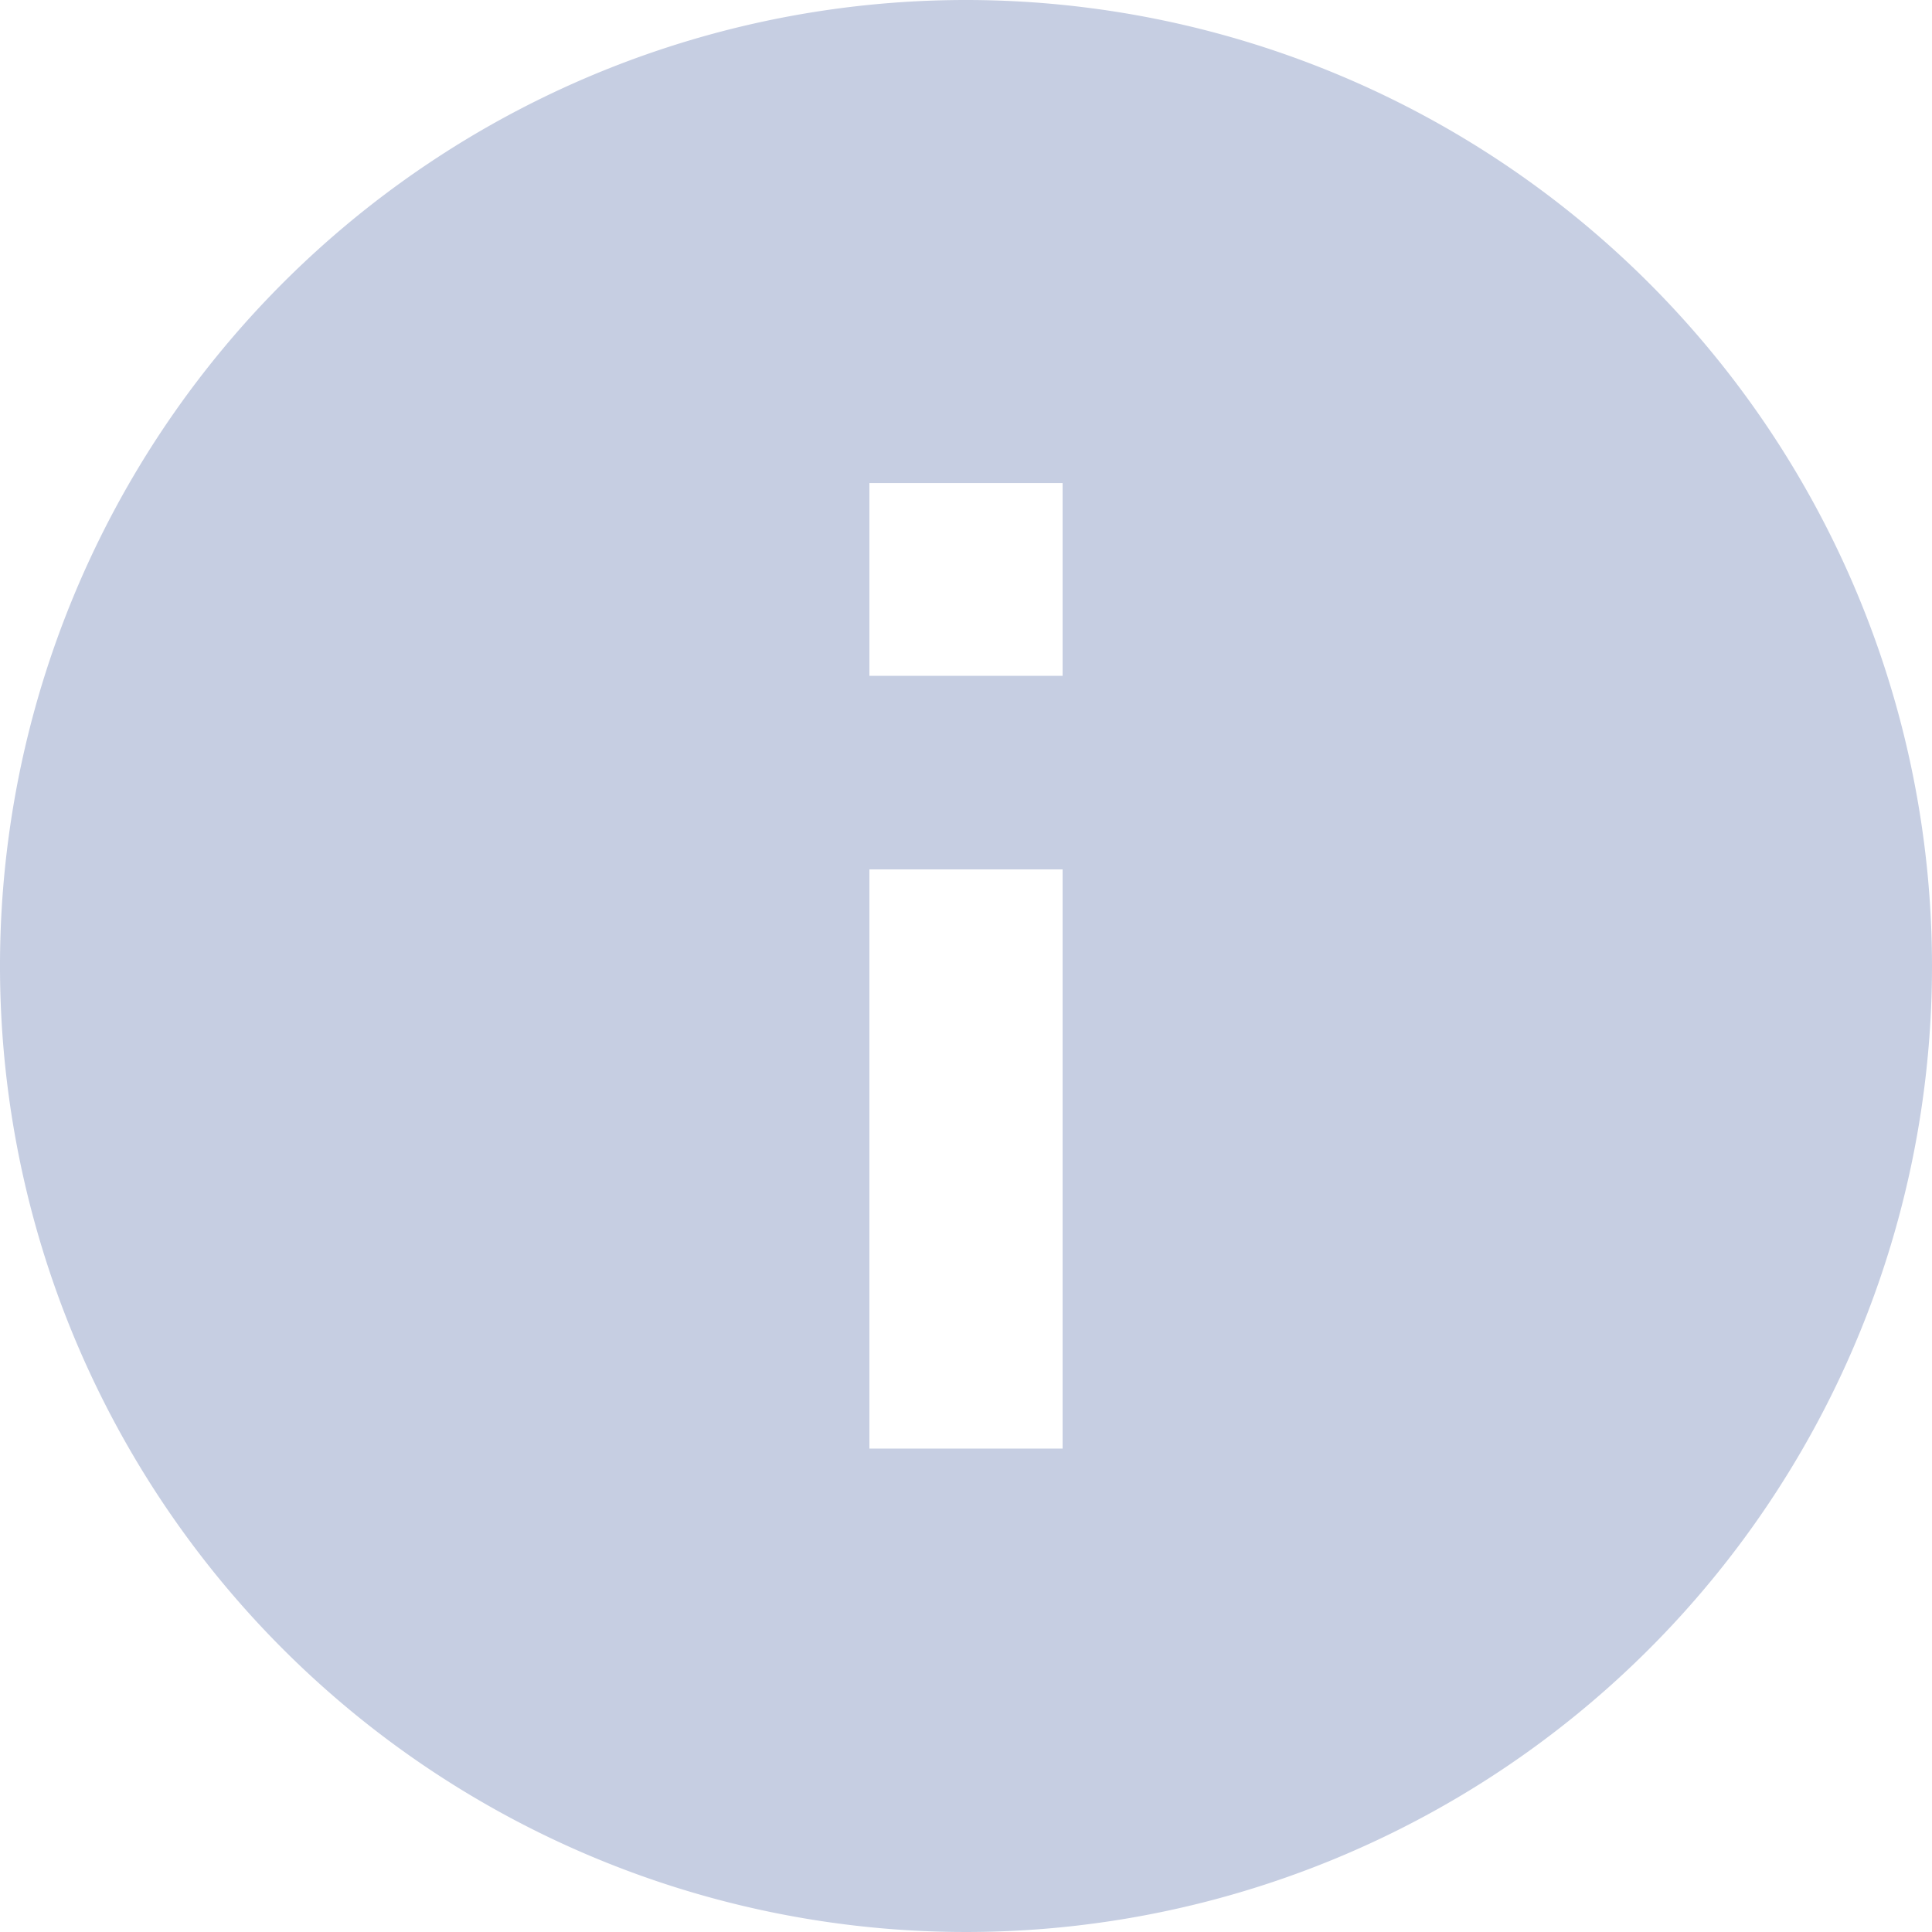 <svg xmlns="http://www.w3.org/2000/svg" width="16.938" height="16.938" viewBox="0 0 16.938 16.938"><defs><style>.a{fill:#c6cee2;}</style></defs><path class="a" d="M10.469,2a8.469,8.469,0,1,0,8.469,8.469A8.472,8.472,0,0,0,10.469,2Zm.847,12.7H9.622V9.622h1.694Zm0-6.775H9.622V6.235h1.694Z" transform="translate(-2 -2)"/></svg>